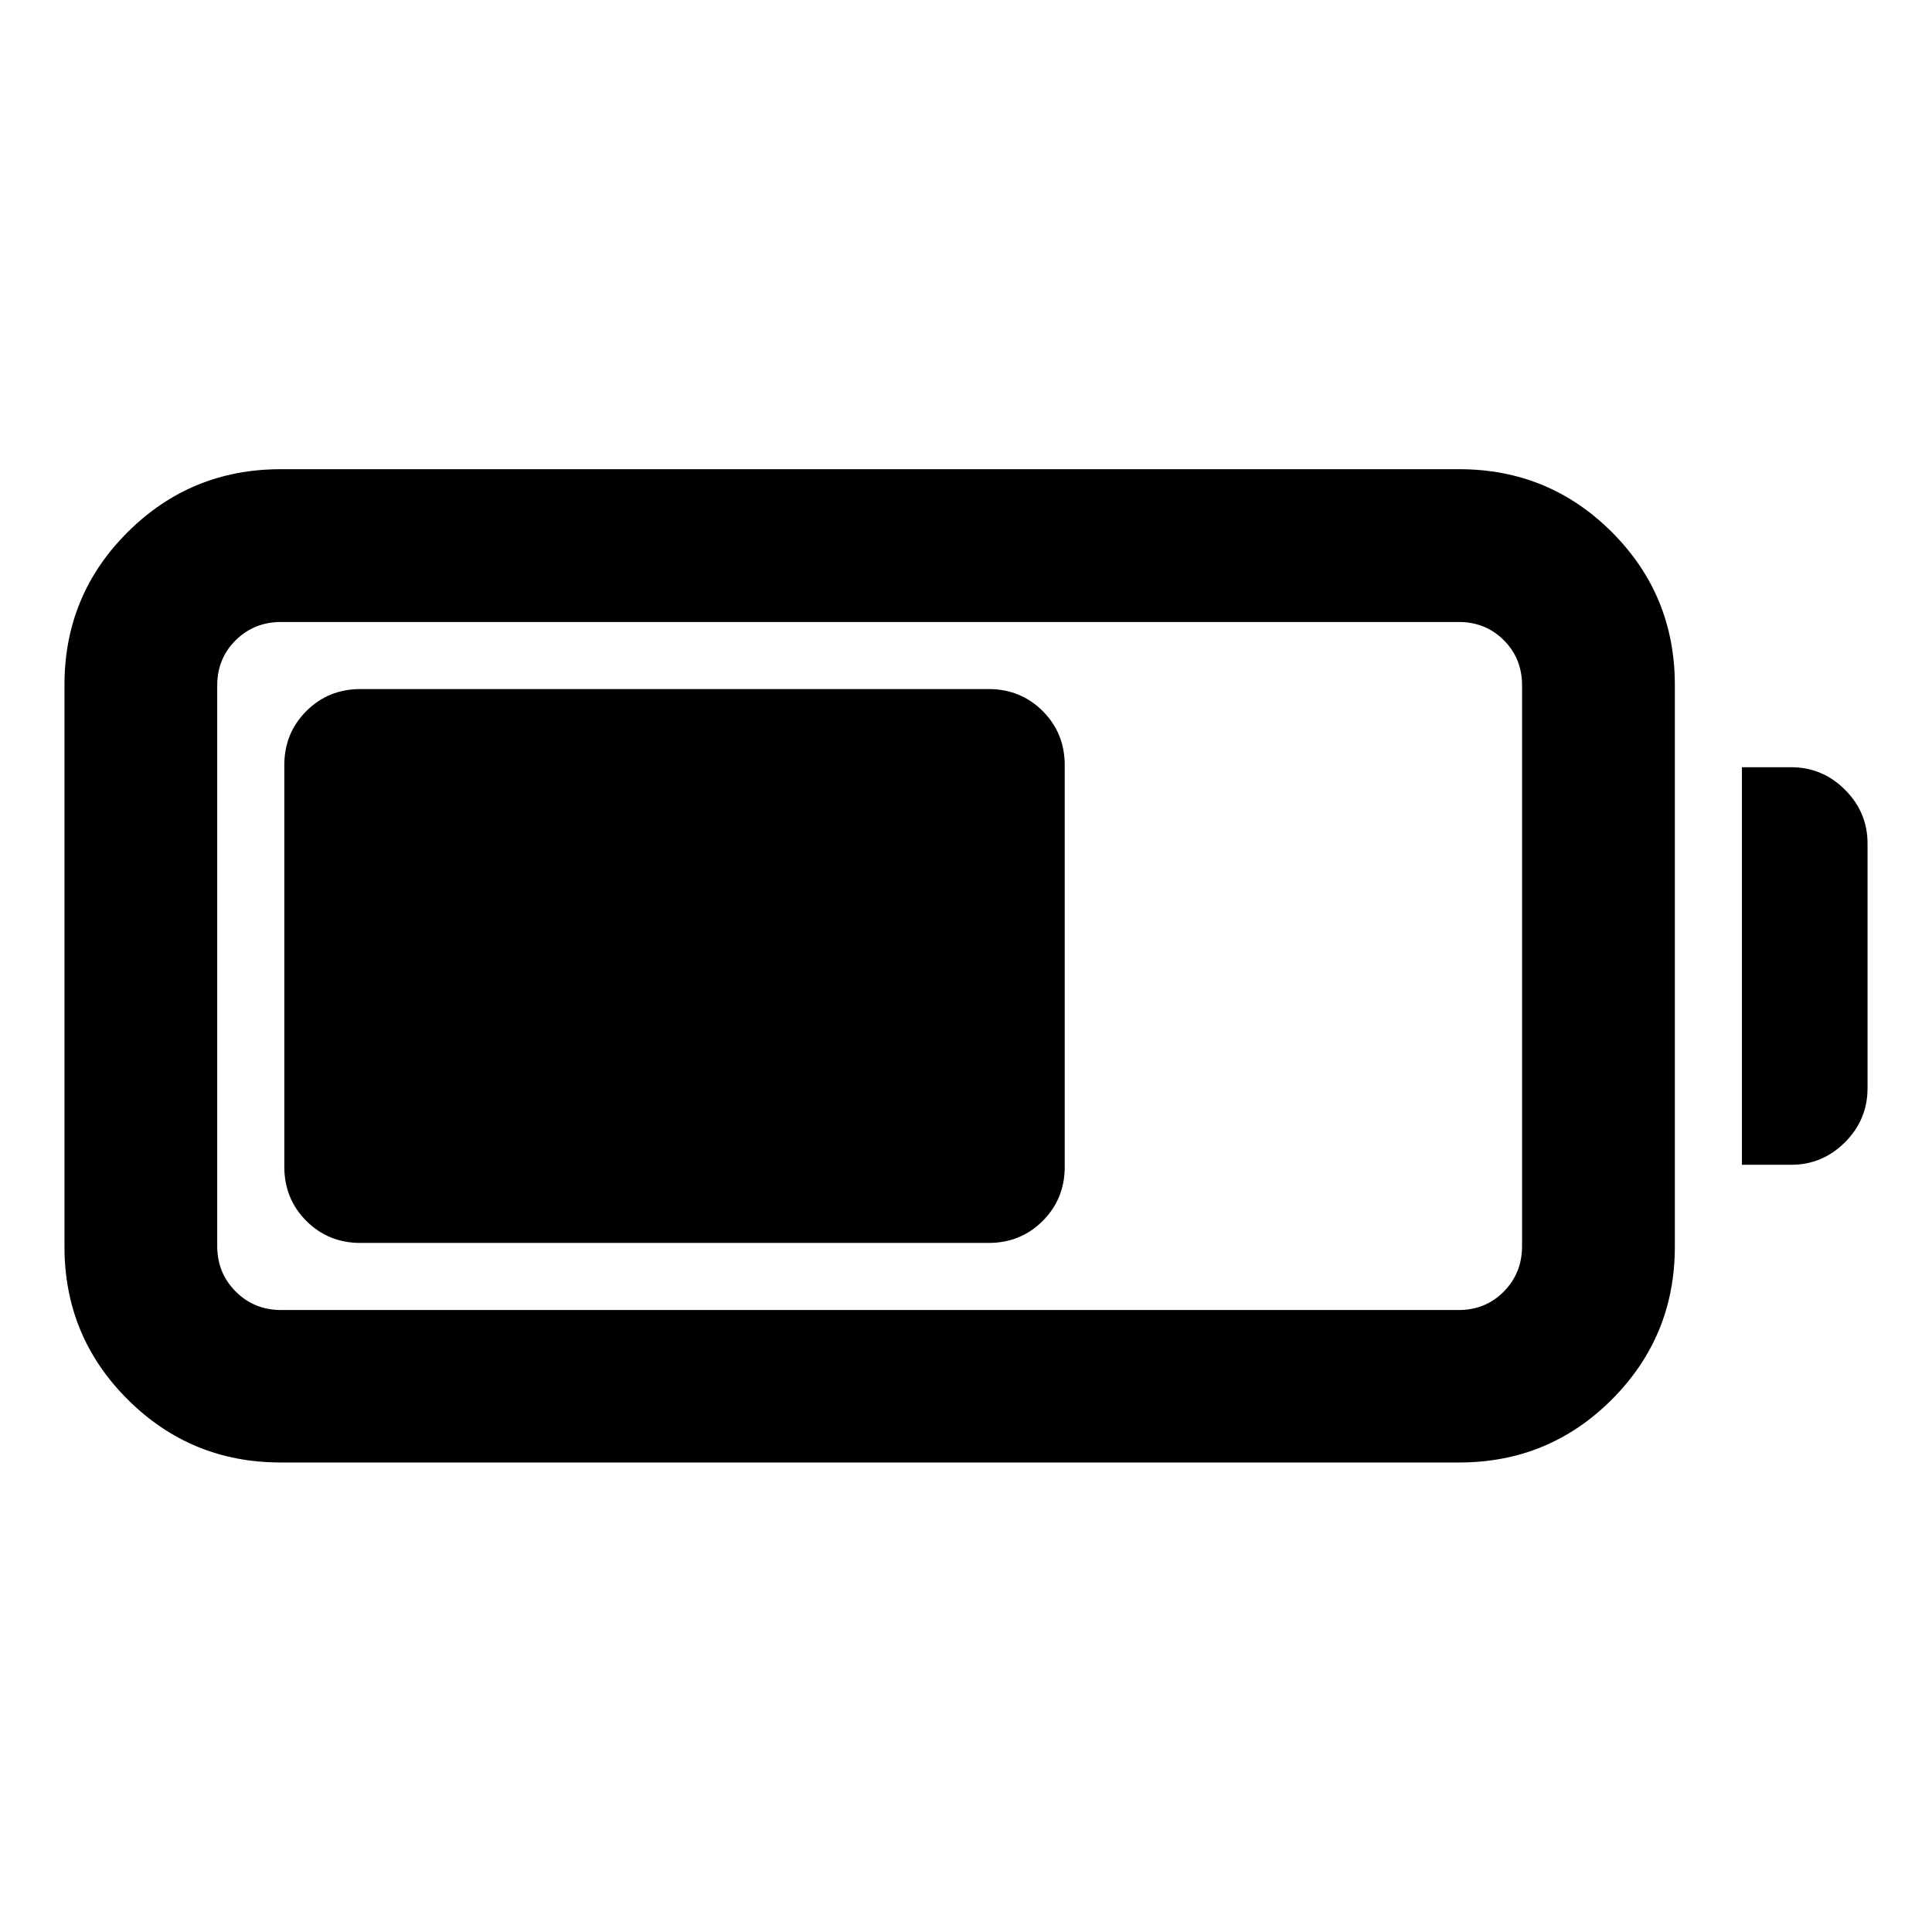 <svg xmlns="http://www.w3.org/2000/svg" height="40" viewBox="0 -960 960 960" width="40"><path d="M139.44-233.3q-44.61 0-76.01-31.32-31.4-31.32-31.4-75.94v-279.12q0-44.62 31.4-75.9 31.4-31.28 76.01-31.28h585.6q44.62 0 75.9 31.28 31.28 31.28 31.28 75.9v279.12q0 44.62-31.28 75.94t-75.9 31.32h-585.6Zm.24-75.76h585.13q13.36 0 22.43-9.18 9.06-9.19 9.06-22.56v-278.64q0-13.37-9.06-22.44-9.07-9.06-22.43-9.06H139.68q-13.37 0-22.55 9.06-9.19 9.07-9.19 22.44v278.64q0 13.37 9.19 22.56 9.18 9.18 22.55 9.18Zm725.87-72.18v-197.52h24.54q15.5 0 26.69 11.19 11.19 11.19 11.19 26.69v121.6q0 15.66-11.19 26.85-11.19 11.19-26.69 11.19h-24.54Zm-724.28.97v-199.46q0-16 10.94-26.94 10.94-10.94 26.94-10.94h312.03q16 0 26.94 10.94 10.94 10.94 10.94 26.94v199.46q0 16-10.94 26.94-10.94 10.94-26.94 10.94H179.15q-16 0-26.94-10.94-10.94-10.94-10.94-26.94Z"/></svg>